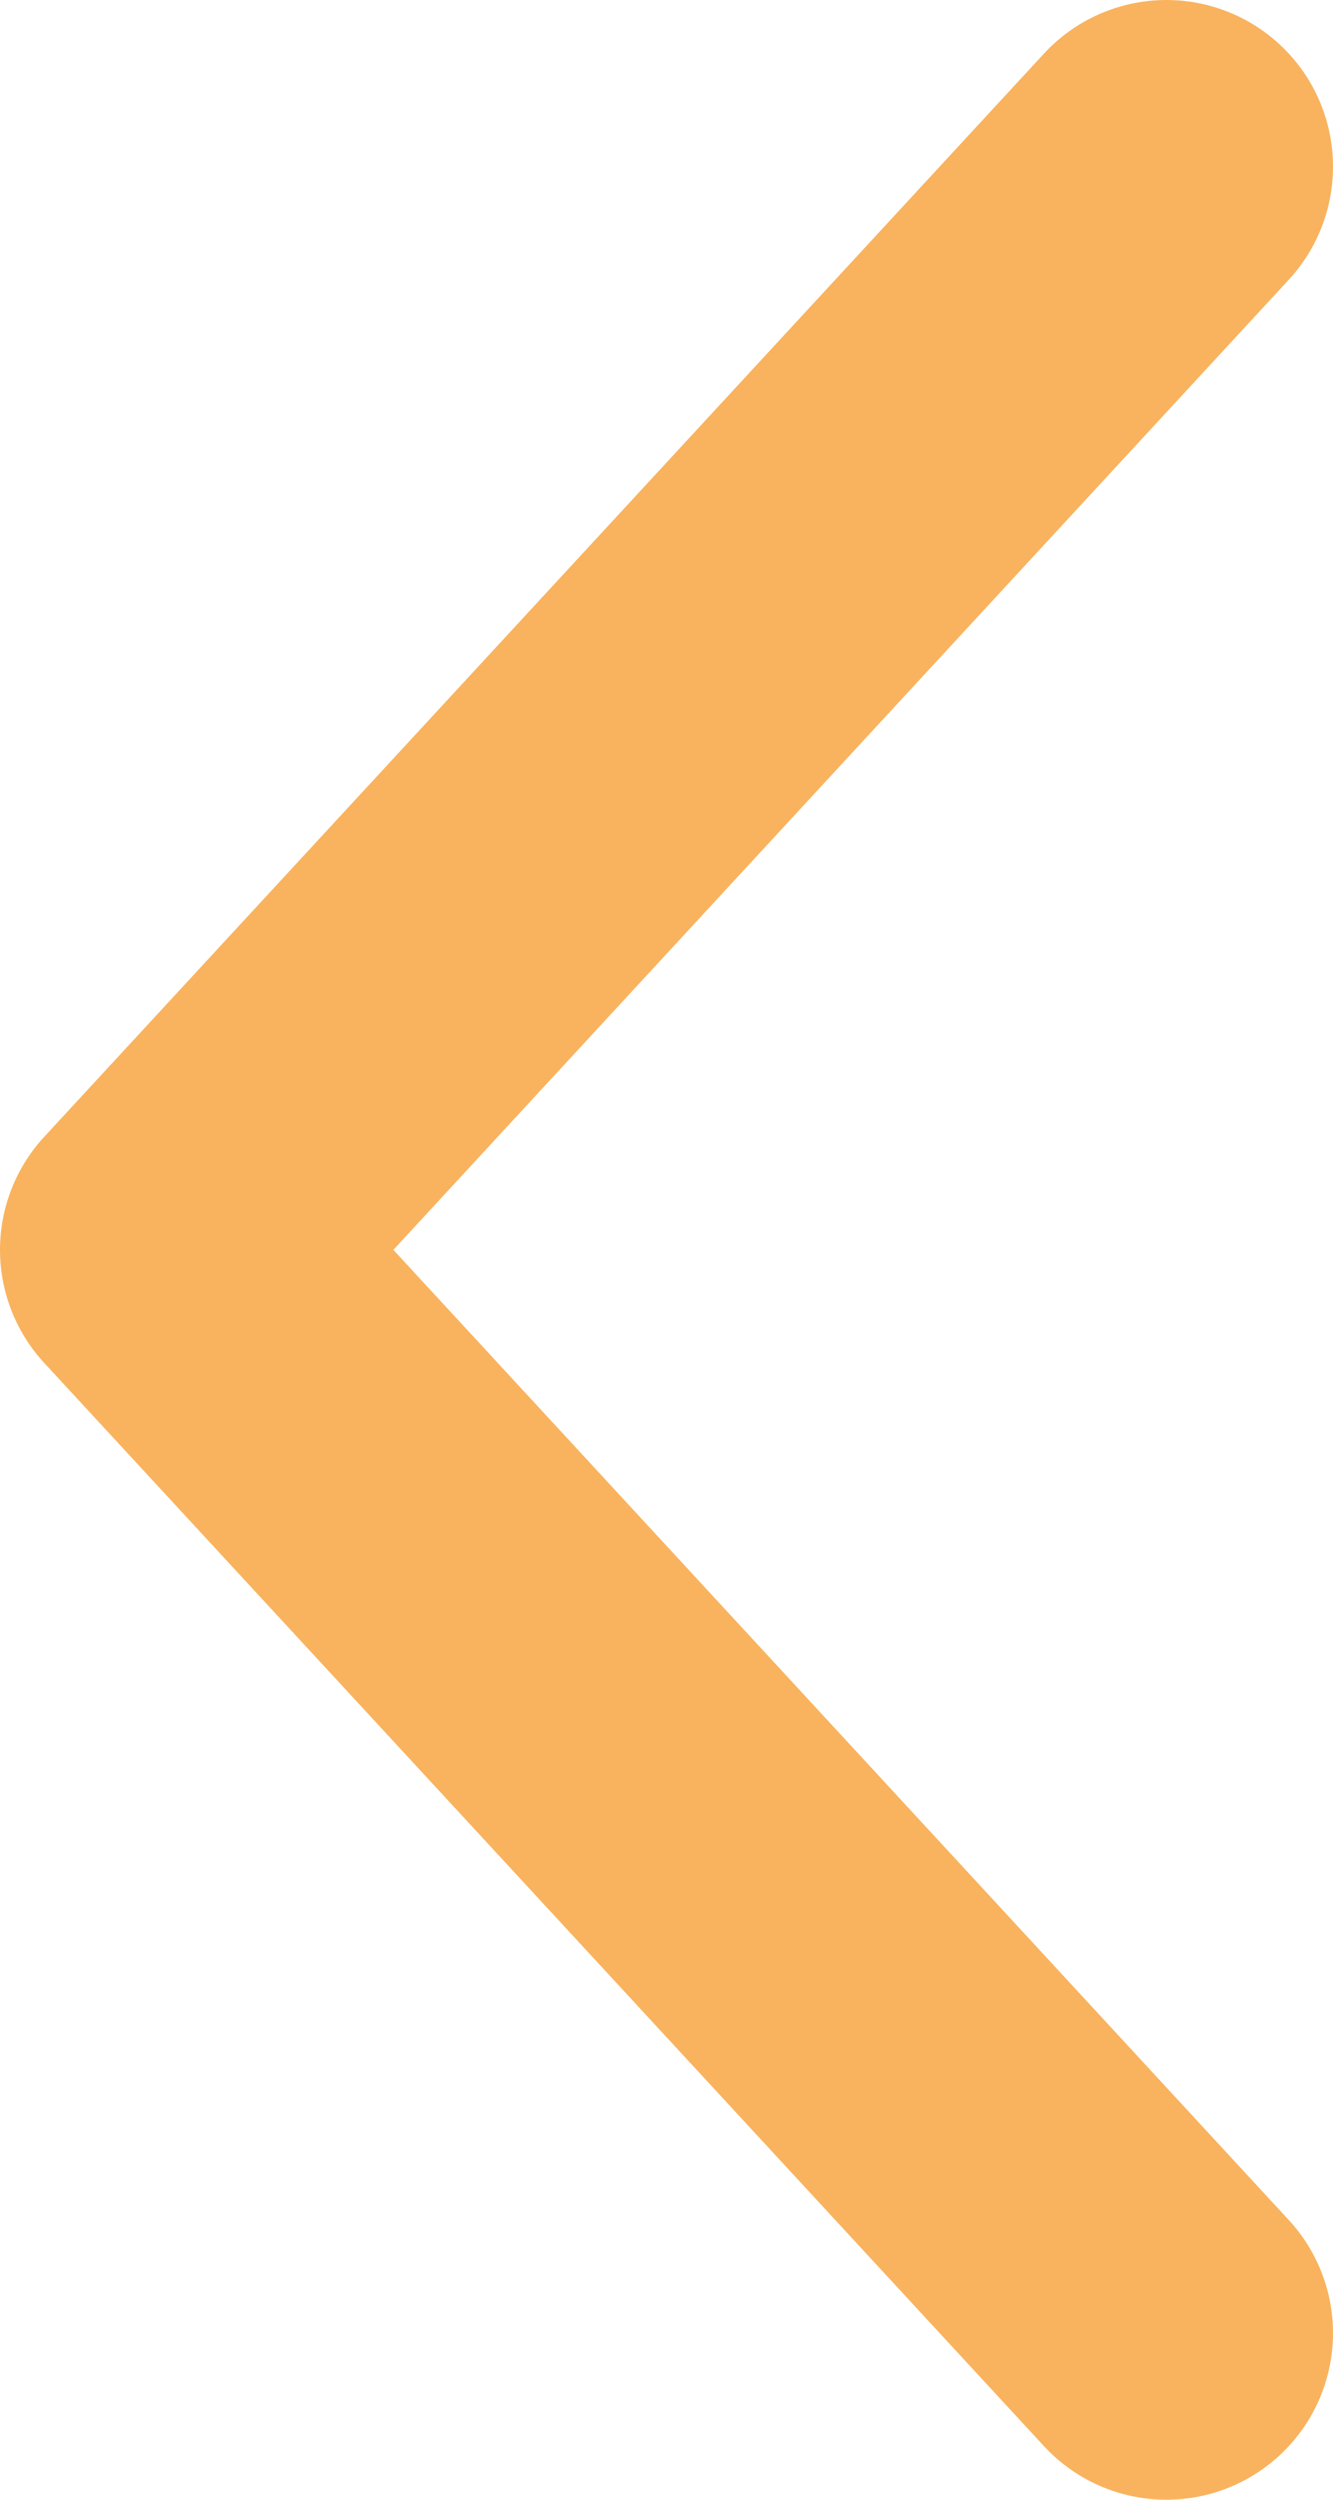 <svg width="8" height="15" viewBox="0 0 8 15" fill="none" xmlns="http://www.w3.org/2000/svg">
    <path d="M7 14L1 7.5L7 1" stroke="#F9B35E" stroke-width="2" stroke-linecap="round" stroke-linejoin="round"/>
</svg>
